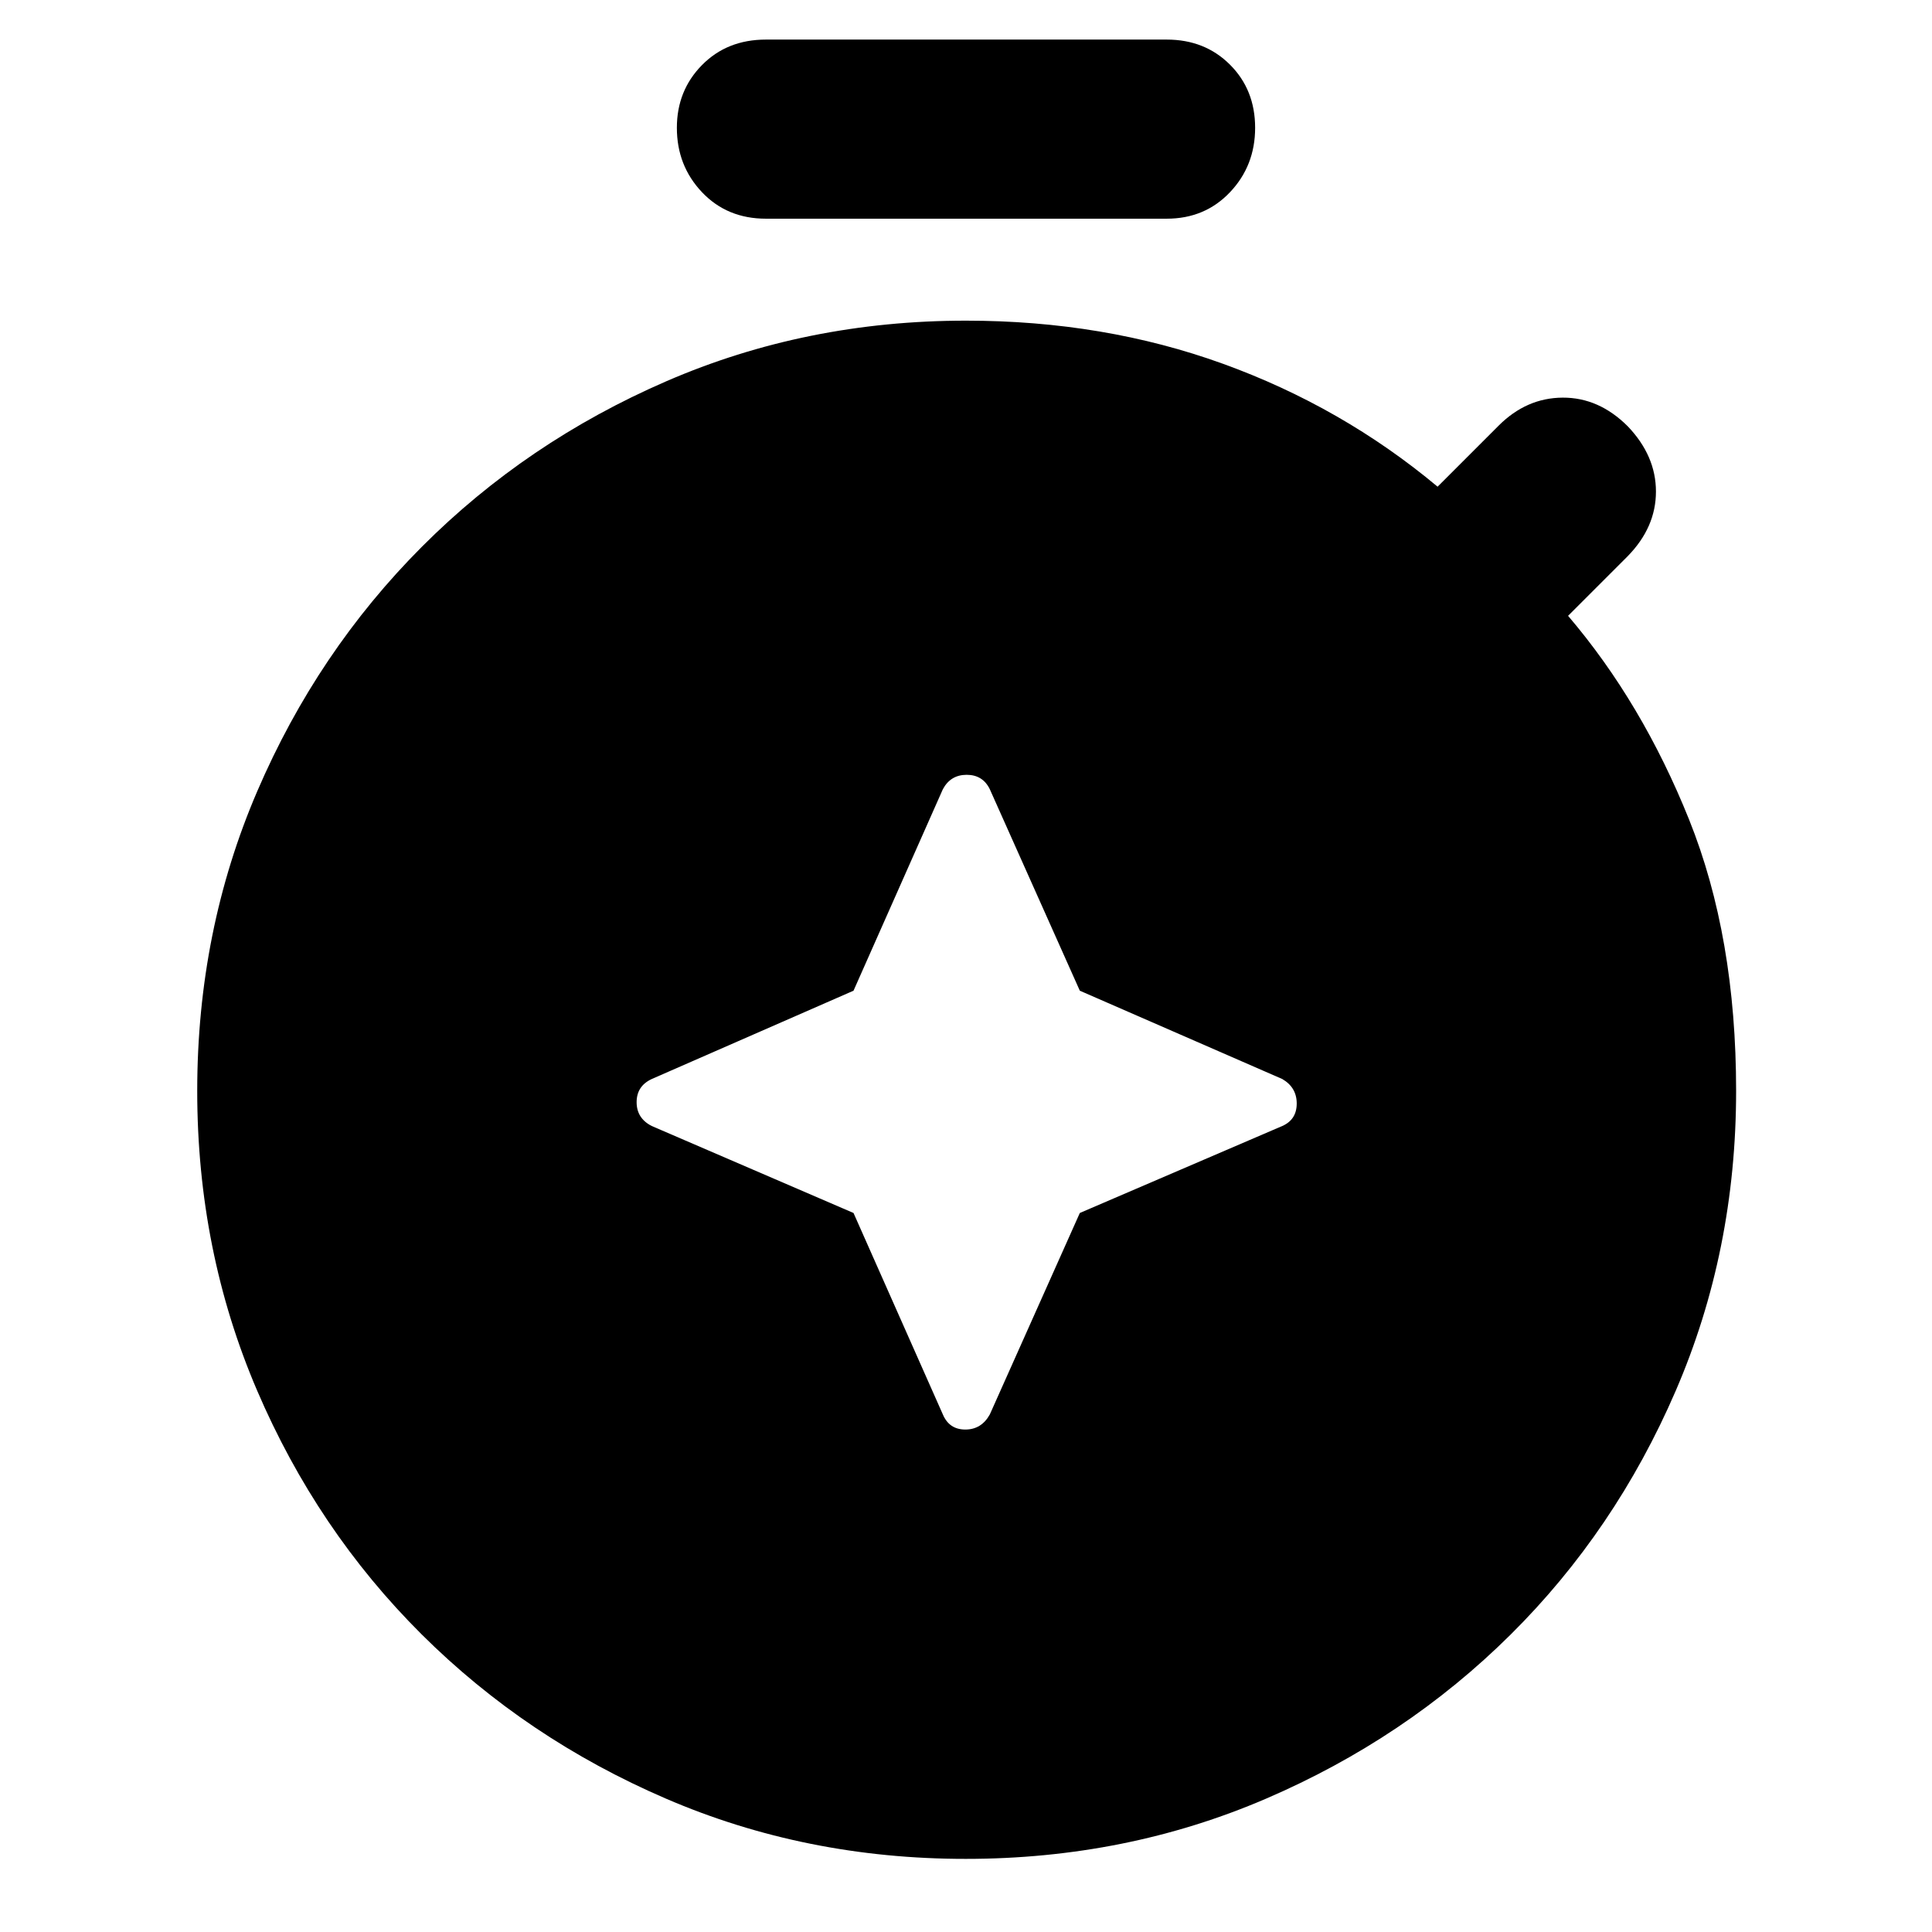 <svg xmlns="http://www.w3.org/2000/svg" height="40" viewBox="0 -960 960 960" width="40"><path d="M424.109-357.276 468.5-257.167q3.167 7.5 11.167 7.5t12.166-7.5l44.724-100.109 100.61-43.224q7.166-3.167 7.166-11.167t-7.166-12.166l-100.61-43.891-44.724-100.109q-3.5-7.167-11.5-7.167t-11.833 7.167l-44.391 100.109-100.276 43.891q-7.499 3.5-7.499 11.5t7.499 11.833l100.276 43.224Zm-43.527-494.058q-19.29 0-31.769-13.166-12.48-13.167-12.48-32 0-18.5 12.48-31.167 12.479-12.666 31.769-12.666h199.169q18.957 0 31.436 12.479 12.48 12.479 12.48 31.354 0 18.833-12.48 32-12.479 13.166-31.436 13.166H380.582Zm99.262 815q-79.489 0-148.953-29.939t-121.427-81.666Q157.5-199.667 127.75-269.071 98-338.476 98-417.905q0-79.595 29.841-148.966 29.841-69.372 81.791-121.444 51.95-52.072 121.395-82.212 69.446-30.14 148.973-30.14 68.5 0 127.667 21.417 59.166 21.417 106.666 61.083l30.334-30.333q13.833-13.833 31.833-13.917 18-.083 32.333 14.25 14 14.667 14 32.417t-14 32.083L779.166-654Q816-610.834 839.333-552.667 862.667-494.5 862.667-418q0 79.57-30.018 149.1-30.019 69.529-82.077 121.163T629.007-66.218Q559.5-36.334 479.844-36.334Z"/></svg>